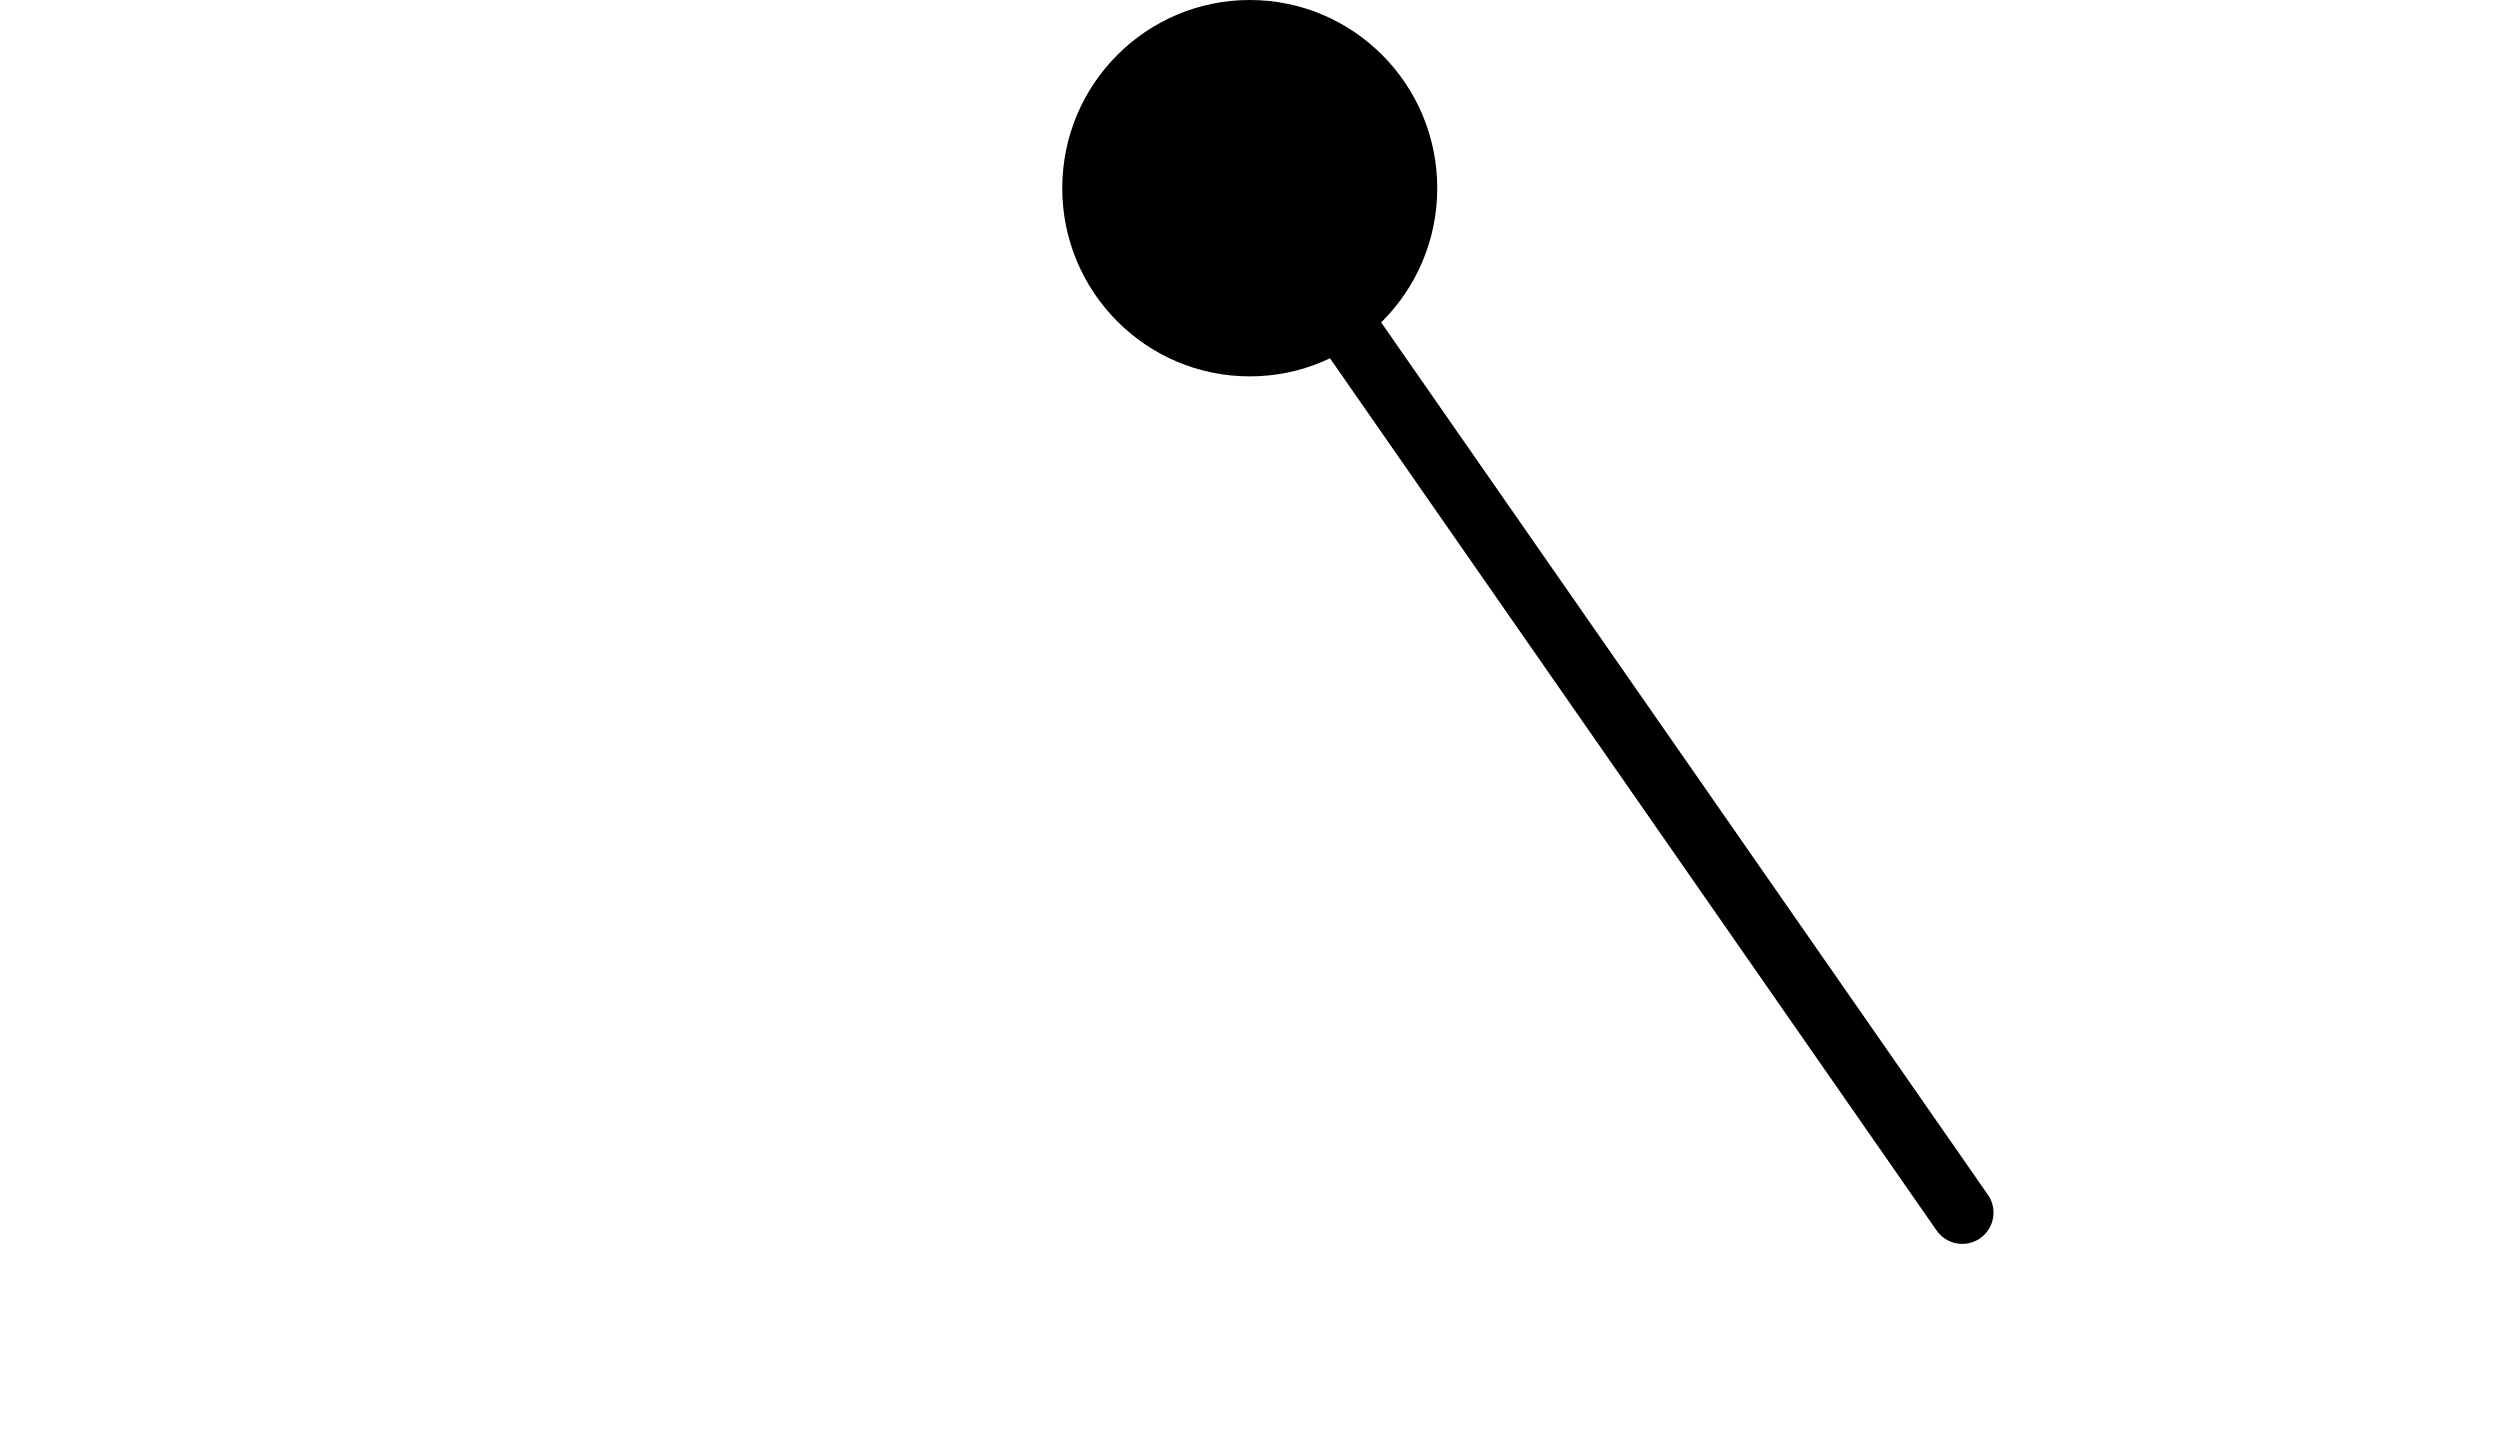 <?xml version="1.0" encoding="utf-8"?>
<!-- Generator: Adobe Illustrator 14.0.0, SVG Export Plug-In  -->
<!DOCTYPE svg PUBLIC "-//W3C//DTD SVG 1.1//EN" "http://www.w3.org/Graphics/SVG/1.1/DTD/svg11.dtd">
<svg version="1.1"
	 xmlns="http://www.w3.org/2000/svg" xmlns:xlink="http://www.w3.org/1999/xlink" xmlns:a="http://ns.adobe.com/AdobeSVGViewerExtensions/3.0/"
	 x="0px" y="0px" width="40px" height="23px" viewBox="0 0 40 23" enable-background="new 0 0 40 23" xml:space="preserve">
<defs>
</defs>
<rect id="_x3C_Slice_x3E__21_" fill="none" width="40" height="23"/>
<line fill="none" stroke="#000" stroke-linecap="round" stroke-linejoin="round" stroke-miterlimit="10" x1="19.996" y1="3.011" x2="31.396" y2="19.402"/>
<ellipse fill="#000" cx="19.996" cy="3.011" rx="3" ry="3.011"/>
</svg>
